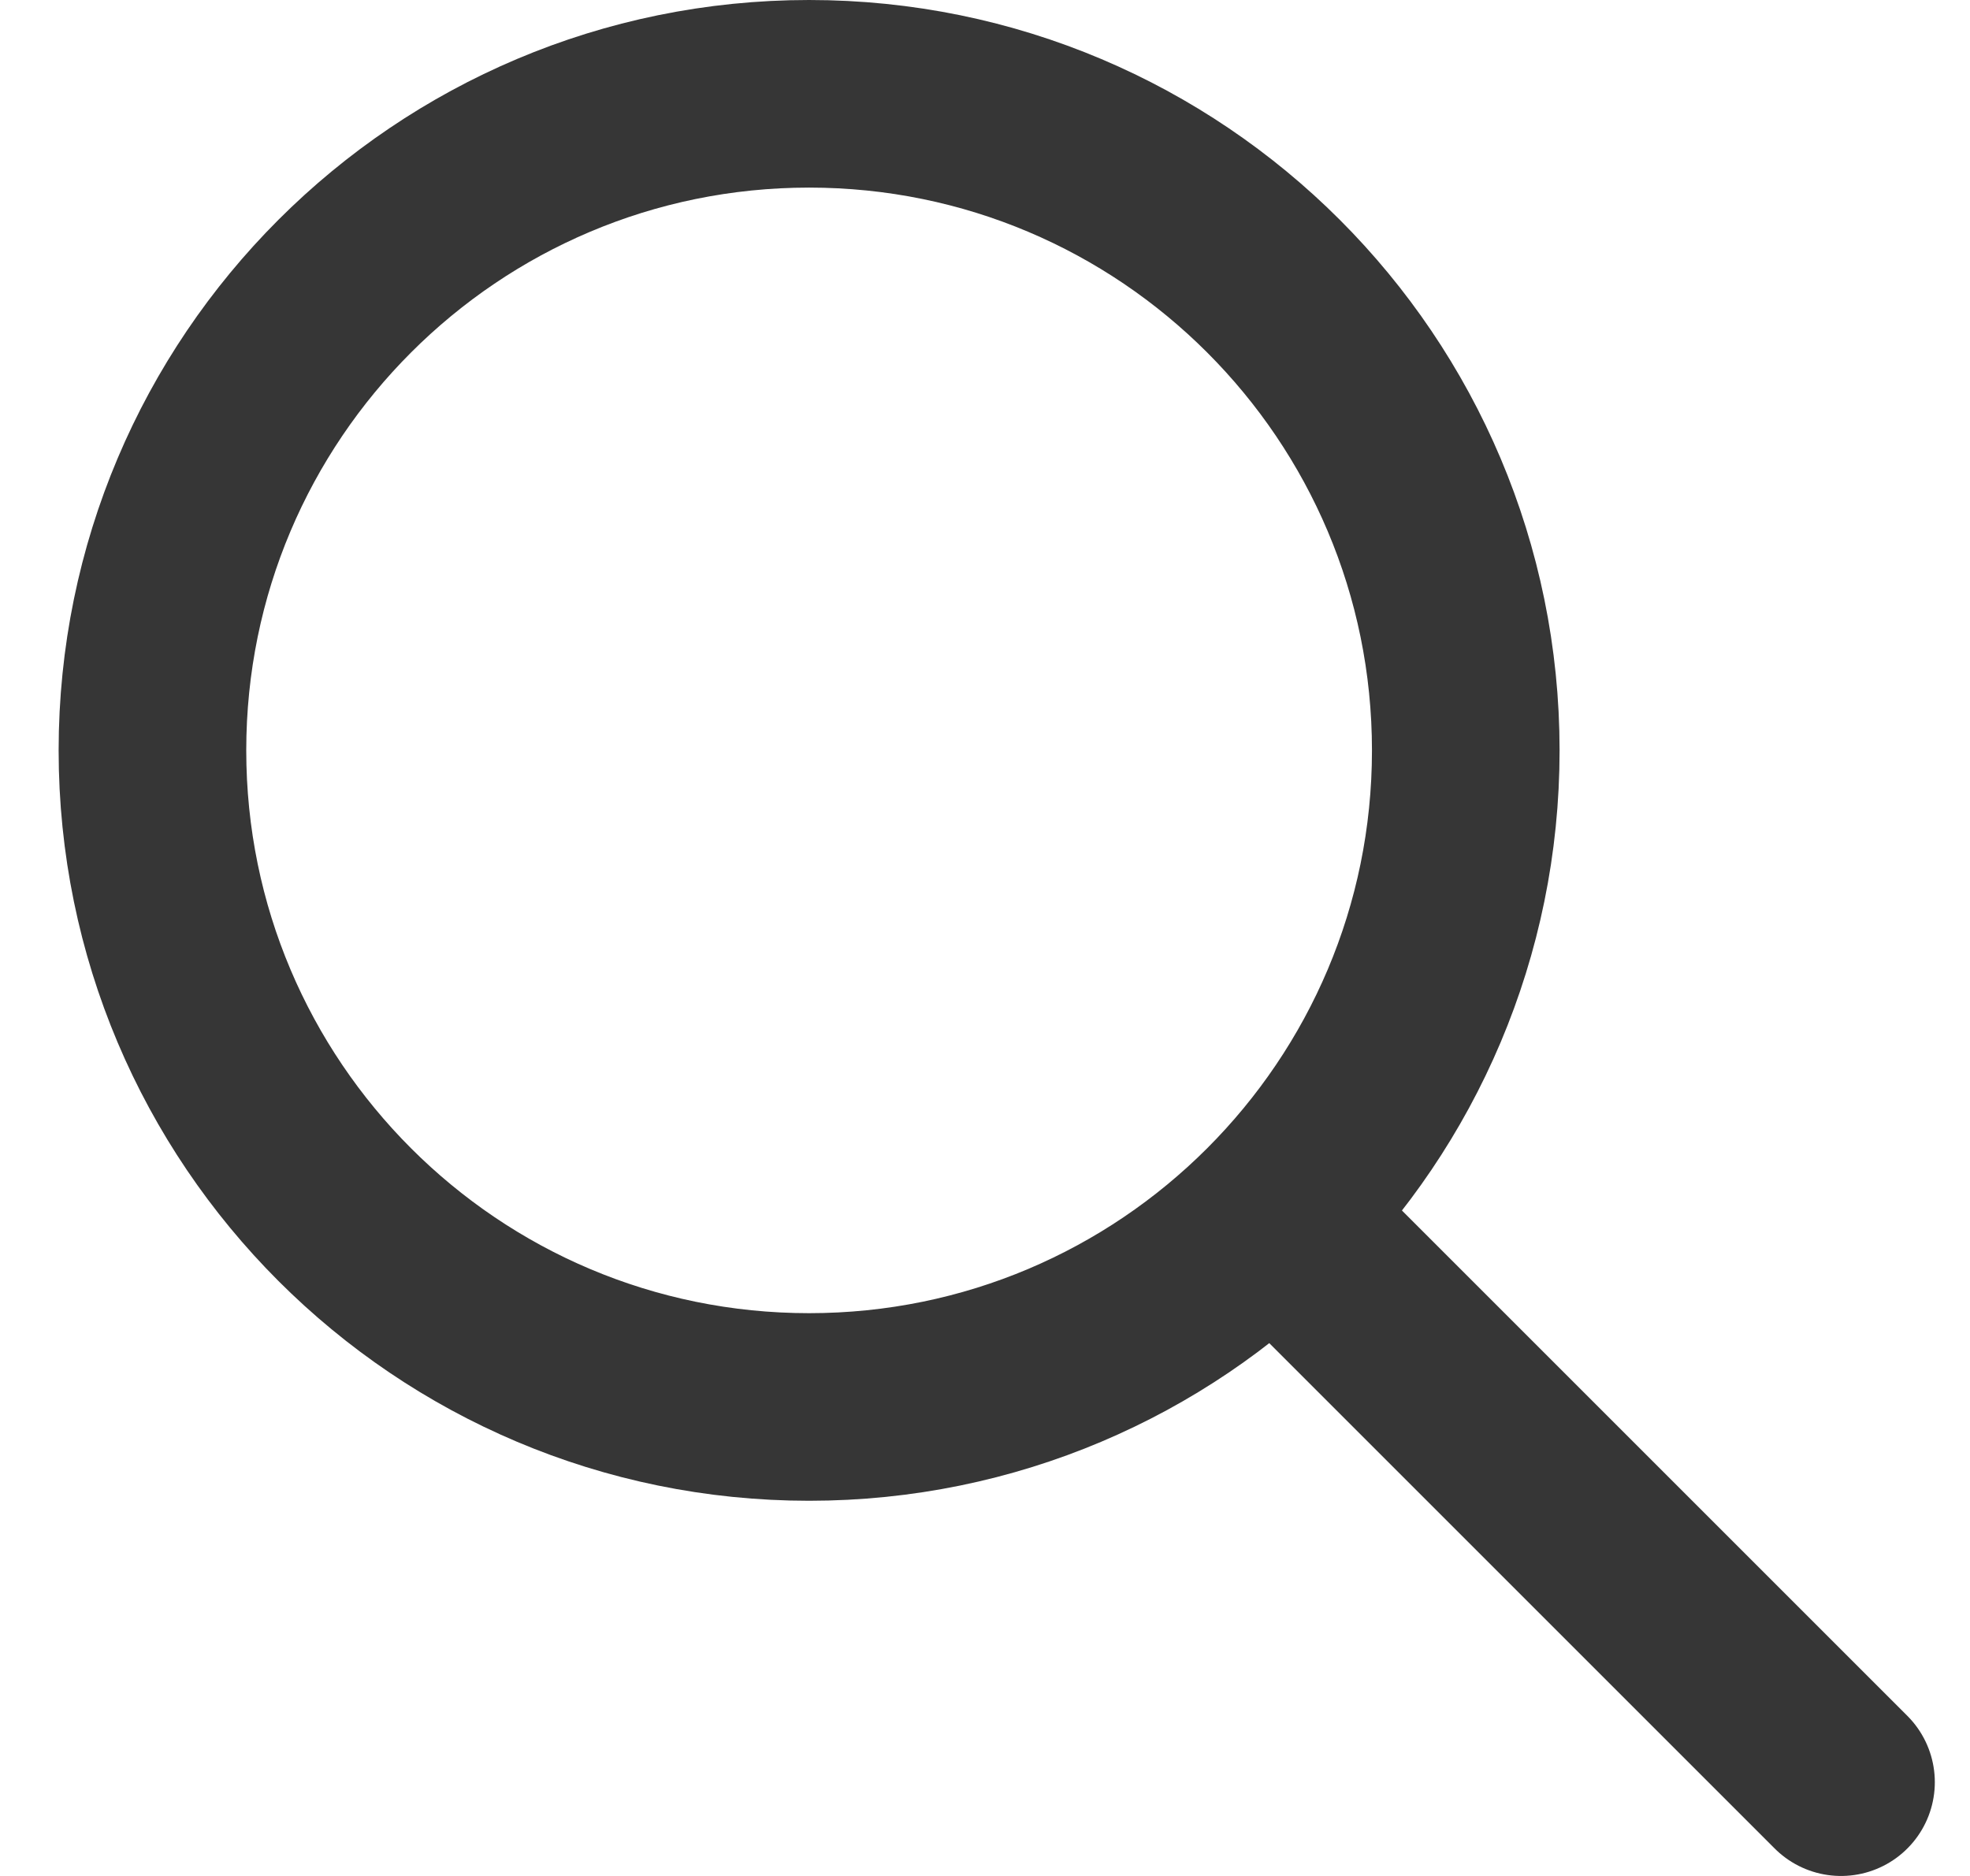 <svg width="21" height="20" viewBox="0 0 21 20" fill="none" xmlns="http://www.w3.org/2000/svg">
<path d="M19.625 19L13.625 13M15.625 8C15.625 11.866 12.491 15 8.625 15C4.759 15 1.625 11.866 1.625 8C1.625 4.134 4.759 1 8.625 1C12.491 1 15.625 4.134 15.625 8Z" stroke="#363636" stroke-width="2" stroke-linecap="round" stroke-linejoin="round"/>
</svg>
